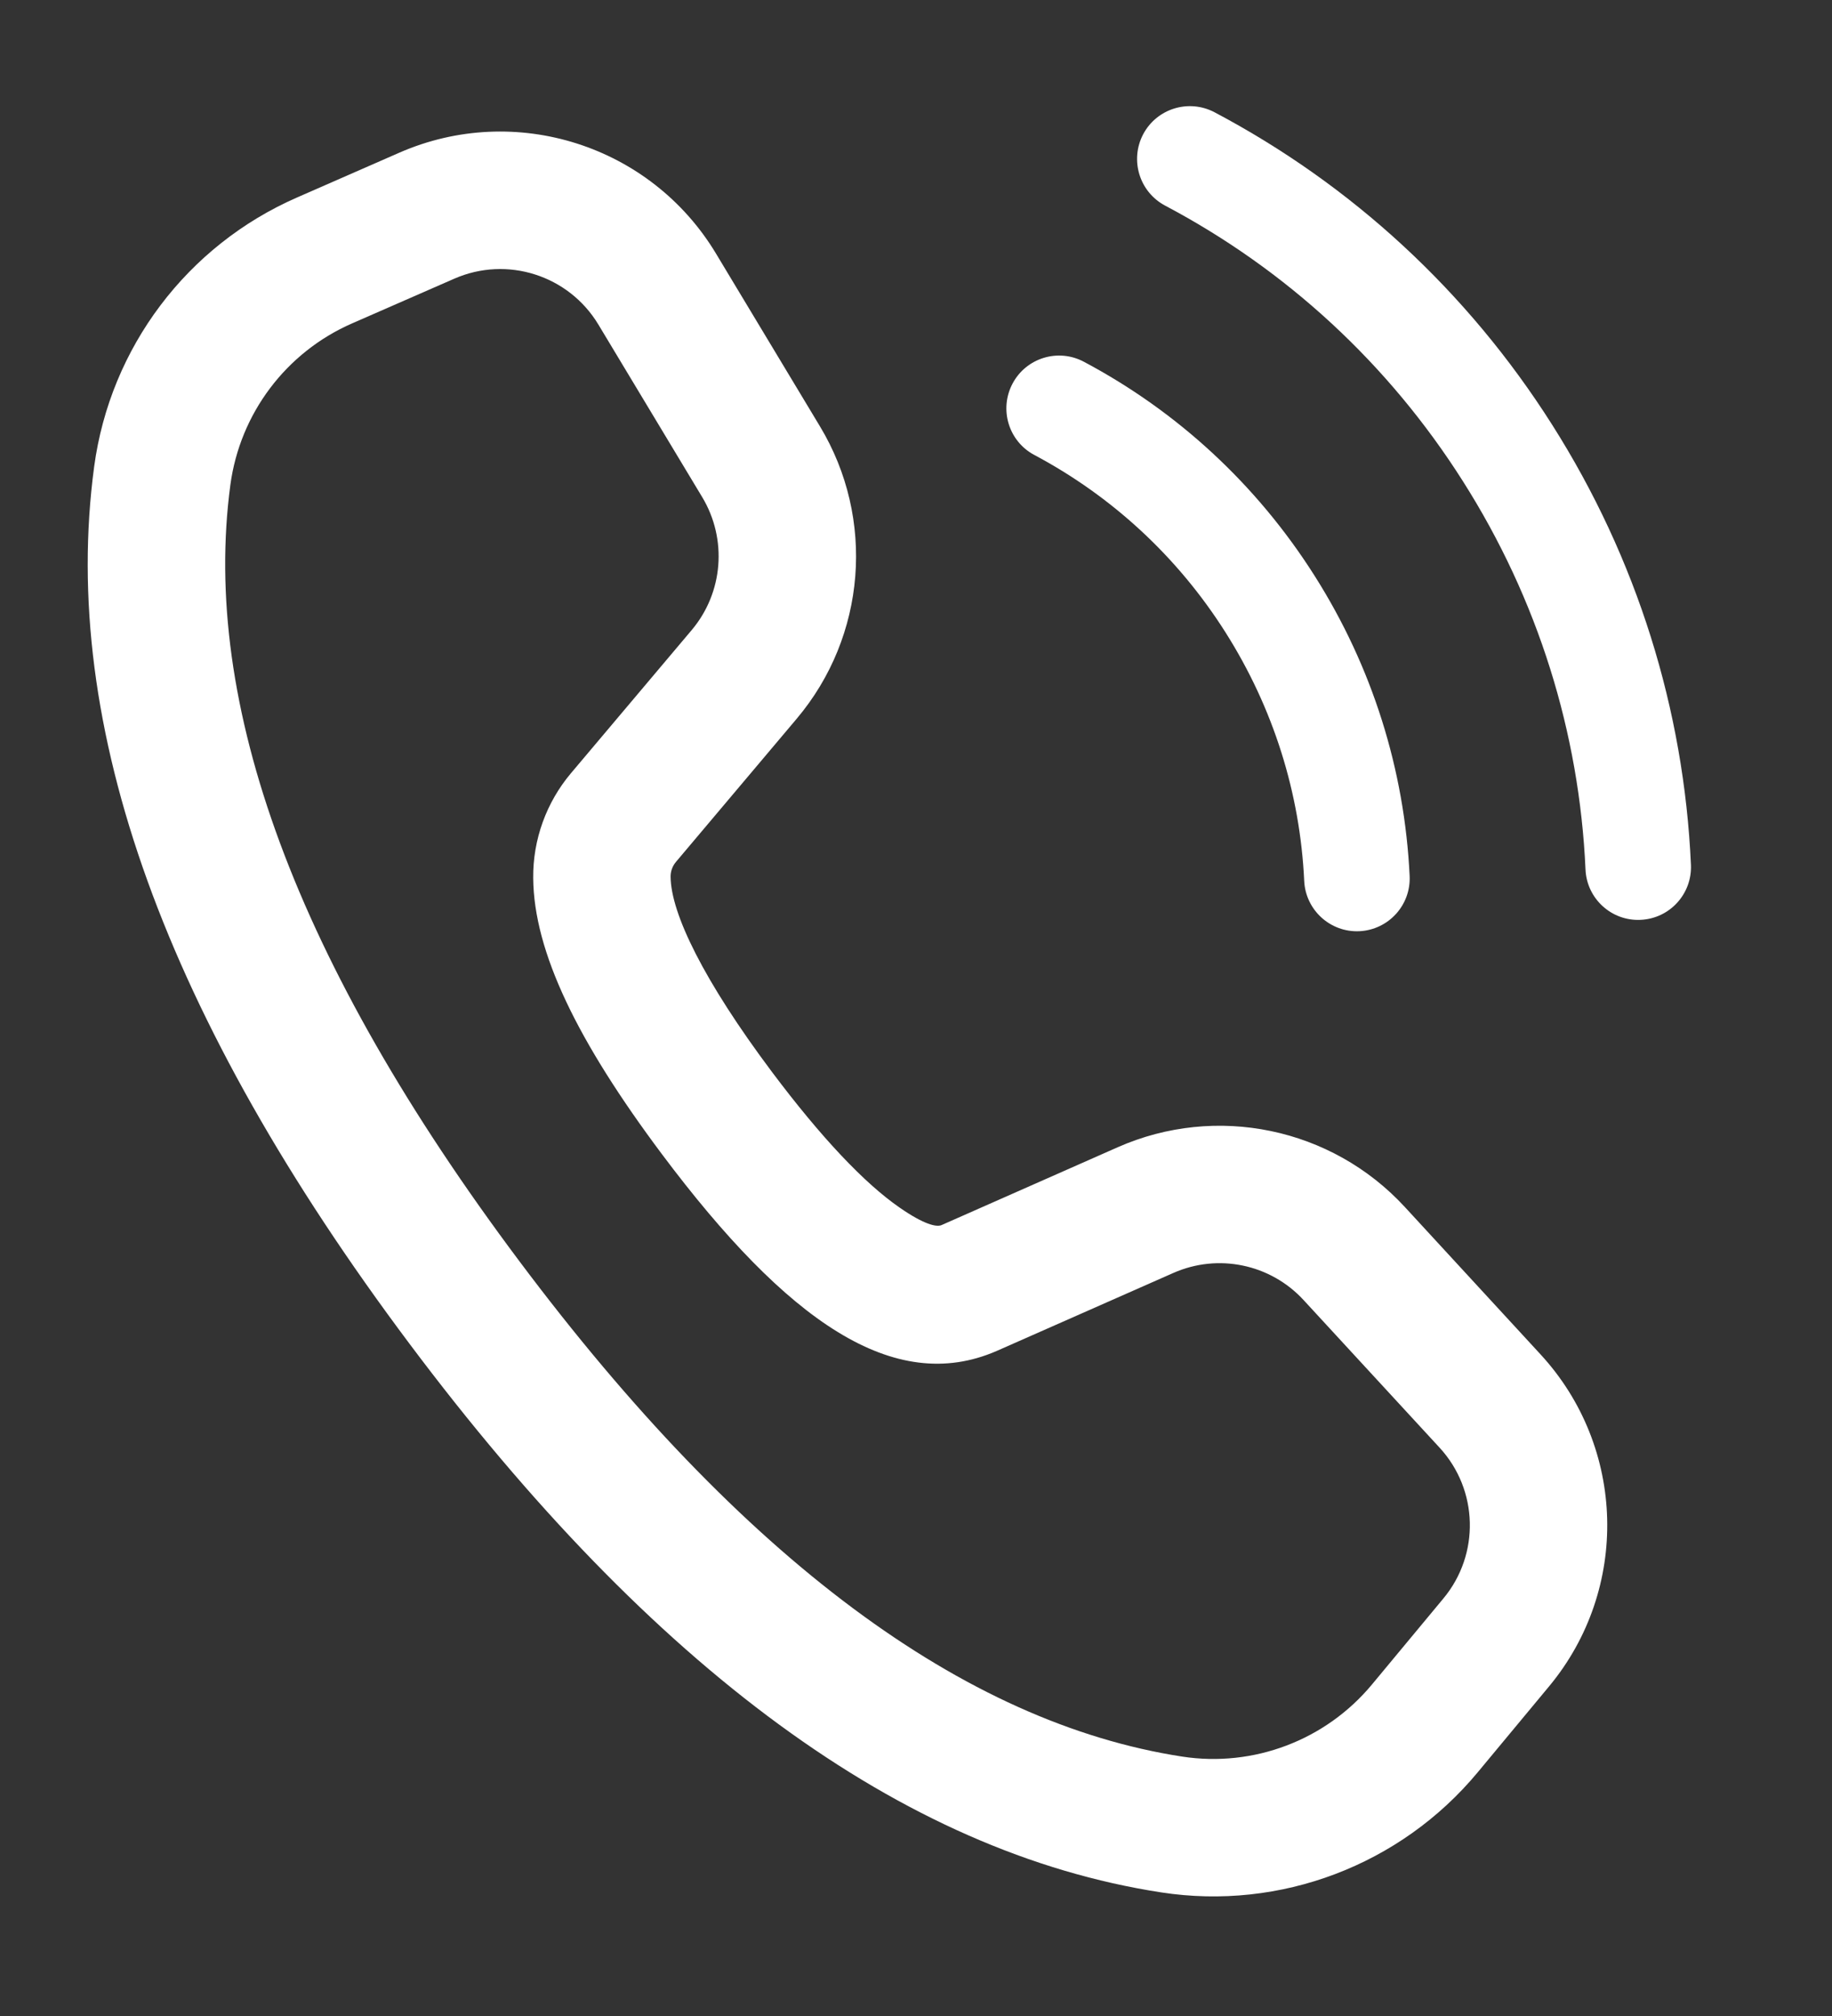 <svg width="20" height="22" viewBox="0 0 20 22" fill="none" xmlns="http://www.w3.org/2000/svg">
<rect x="0" y="0" width="20" height="22" fill="#333333" stroke="none"/>
<path d="M3.243 2.155L4.36 1.666C5.625 1.113 7.105 1.584 7.817 2.768L8.951 4.652C9.559 5.66 9.457 6.944 8.697 7.844L7.38 9.405C7.341 9.451 7.32 9.509 7.321 9.568C7.324 9.968 7.683 10.704 8.427 11.697C8.968 12.418 9.439 12.914 9.821 13.178C10.087 13.363 10.224 13.393 10.279 13.369L12.201 12.52C13.278 12.044 14.538 12.306 15.336 13.171L16.819 14.781C17.752 15.794 17.792 17.342 16.912 18.402L16.132 19.341C15.29 20.354 13.978 20.852 12.676 20.651C9.85 20.216 7.122 18.203 4.469 14.662C1.813 11.117 0.647 7.929 1.028 5.092C1.203 3.793 2.042 2.68 3.243 2.155ZM3.844 3.529C3.123 3.844 2.62 4.512 2.515 5.291C2.195 7.678 3.228 10.504 5.67 13.763C8.108 17.018 10.527 18.802 12.905 19.169C13.686 19.289 14.473 18.99 14.978 18.382L15.758 17.443C16.158 16.962 16.14 16.258 15.716 15.798L14.232 14.188C13.87 13.794 13.297 13.675 12.808 13.892L10.88 14.743C9.76 15.229 8.594 14.421 7.227 12.596C6.306 11.366 5.827 10.388 5.821 9.581C5.817 9.163 5.964 8.757 6.233 8.438L7.551 6.876C7.896 6.467 7.942 5.884 7.666 5.425L6.532 3.541C6.208 3.004 5.536 2.789 4.96 3.041L3.844 3.529Z" fill="white"/>
<path d="M12.48 1.465C12.629 1.184 12.977 1.077 13.259 1.225C14.752 2.014 16.02 3.177 16.944 4.634C17.872 6.096 18.384 7.745 18.46 9.437C18.474 9.755 18.228 10.024 17.91 10.038C17.592 10.053 17.323 9.806 17.309 9.489C17.242 7.996 16.79 6.542 15.971 5.252C15.155 3.965 14.037 2.94 12.72 2.244C12.439 2.095 12.332 1.747 12.48 1.465ZM11.054 4.186C11.203 3.905 11.552 3.798 11.833 3.948C12.852 4.489 13.718 5.285 14.35 6.281C14.983 7.278 15.334 8.403 15.389 9.559C15.404 9.877 15.159 10.146 14.841 10.162C14.523 10.177 14.253 9.931 14.238 9.613C14.193 8.656 13.902 7.726 13.377 6.898C12.853 6.072 12.136 5.414 11.292 4.965C11.011 4.816 10.905 4.467 11.054 4.186Z" fill="white"/>
</svg>
